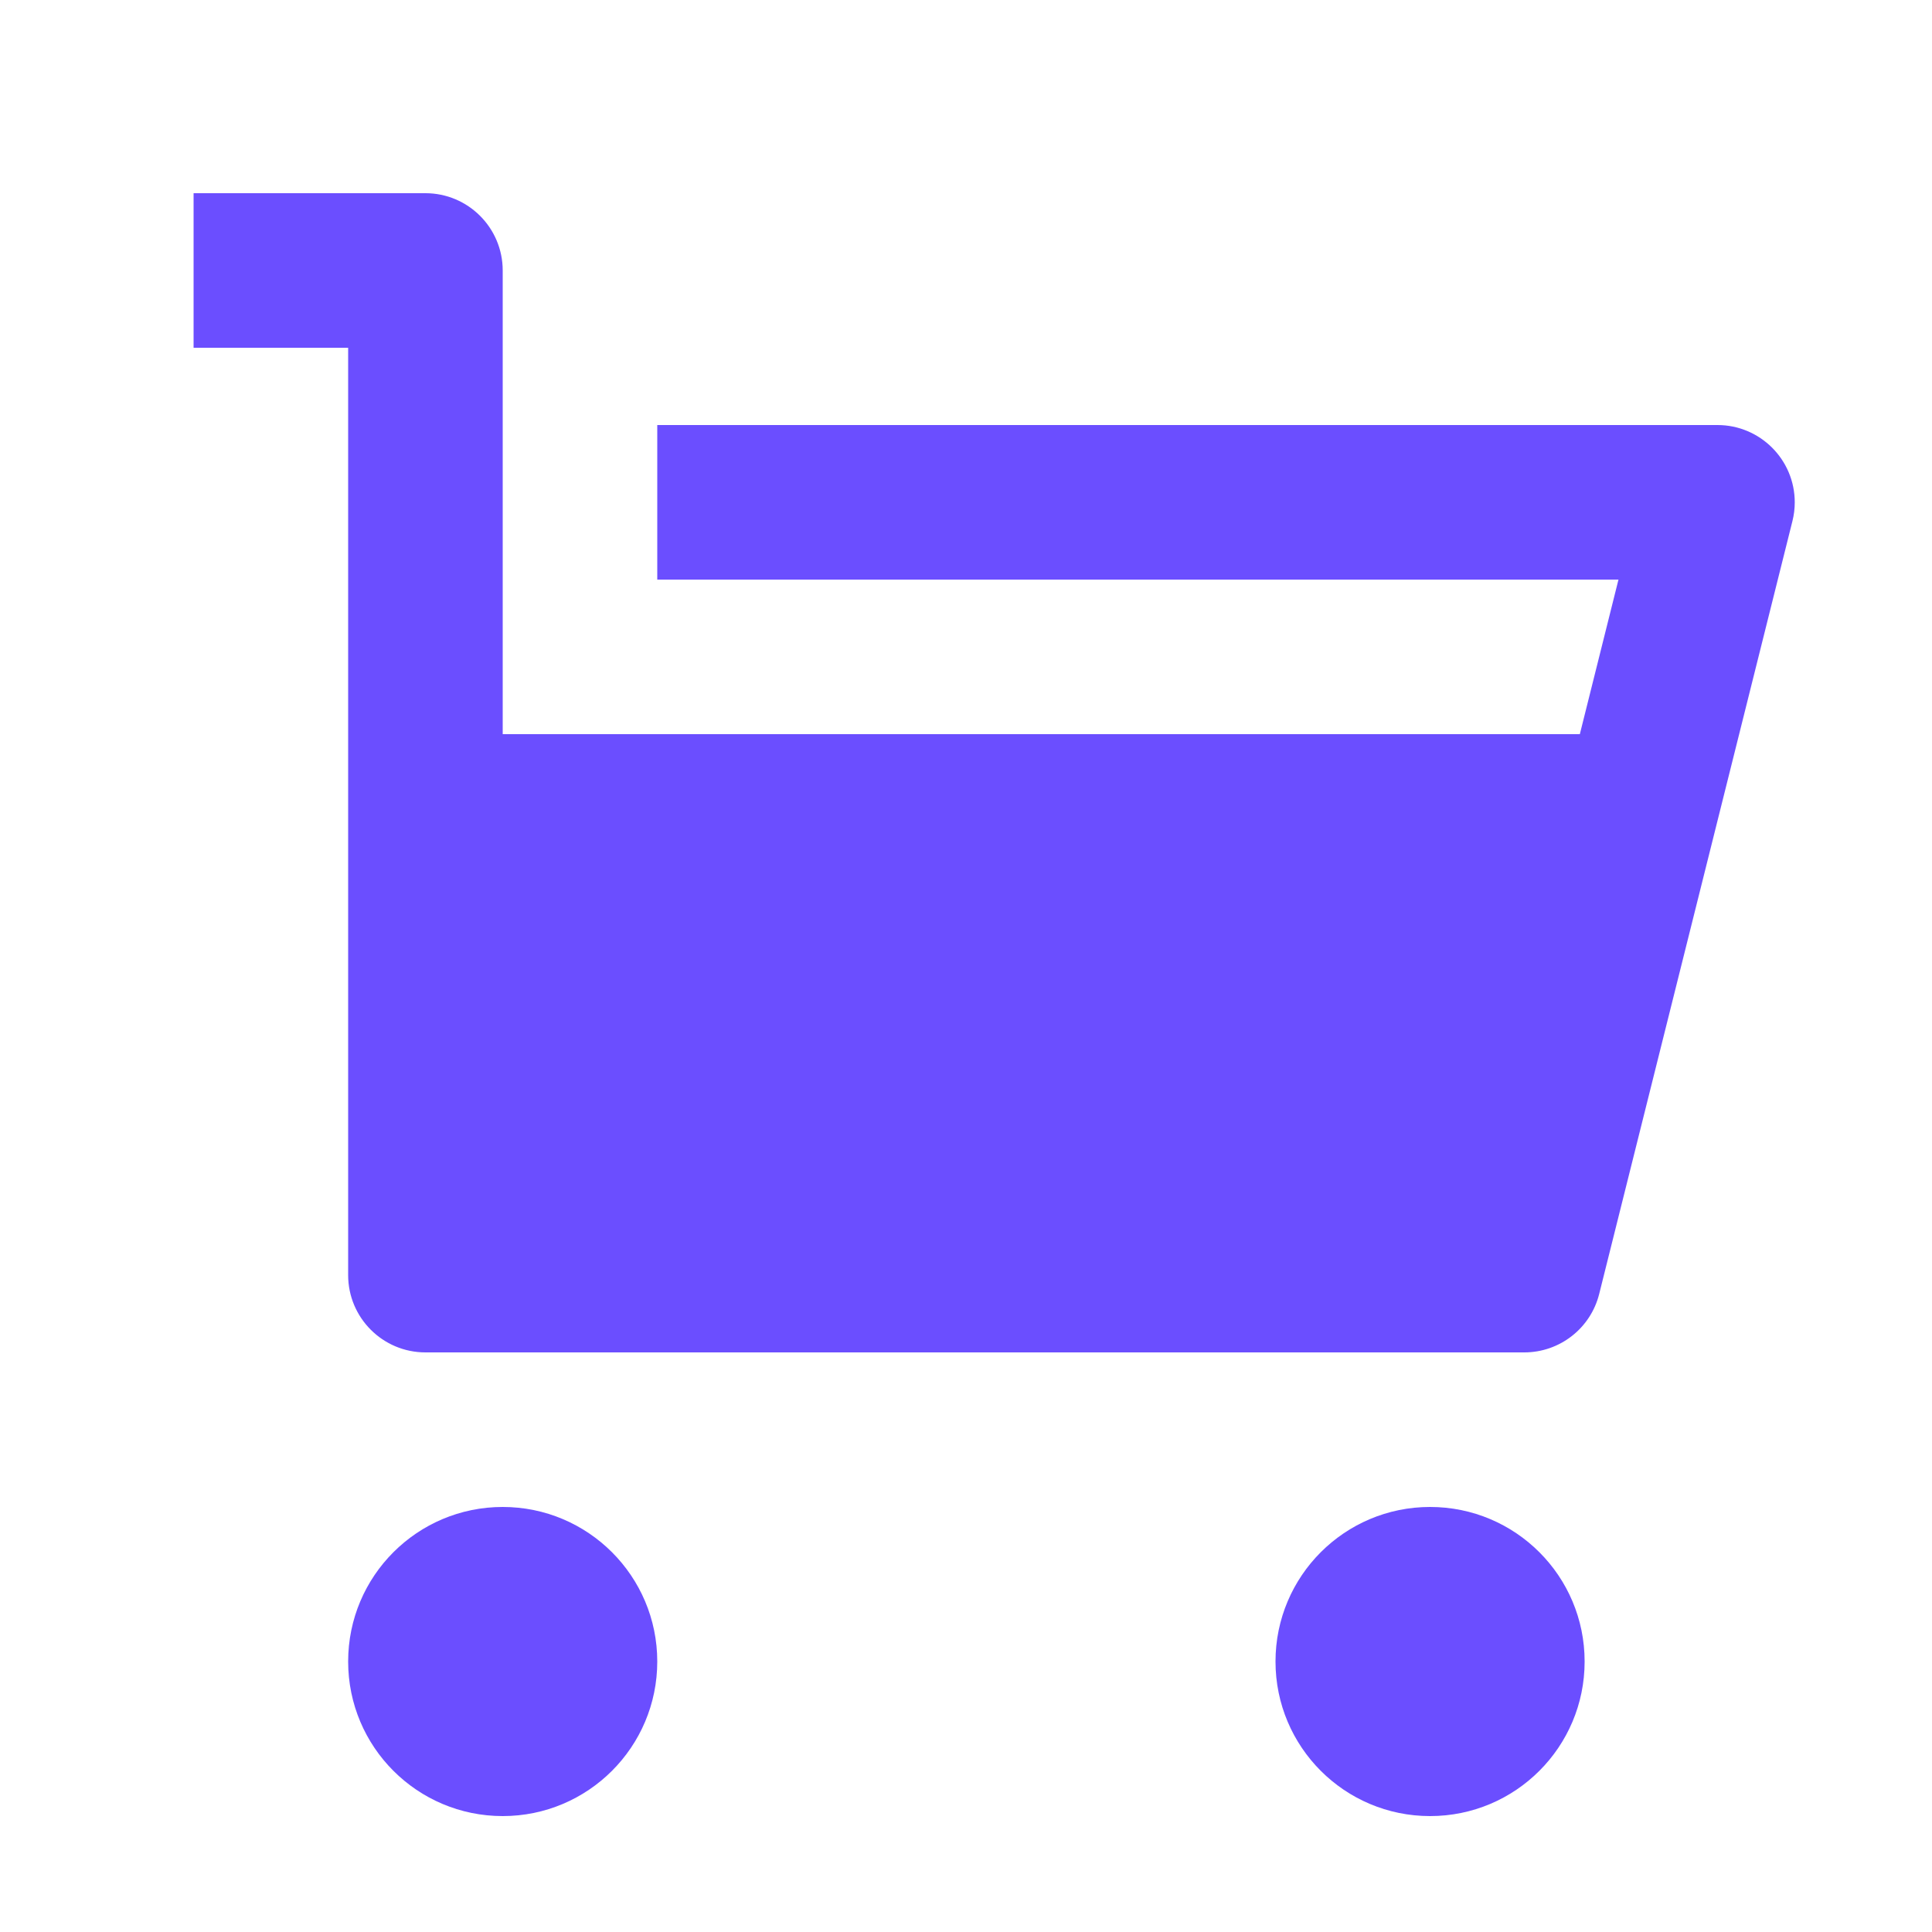 <svg width="25" height="25" viewBox="0 0 25 25" fill="none" xmlns="http://www.w3.org/2000/svg">
<g id="shopping-cart-fill">
<path id="Vector" d="M6.505 9.5H20.443L20.943 7.5H8.505V5.5H22.224C22.776 5.5 23.224 5.948 23.224 6.5C23.224 6.582 23.214 6.663 23.194 6.743L20.694 16.742C20.583 17.188 20.183 17.5 19.724 17.5H5.505C4.953 17.5 4.505 17.052 4.505 16.5V4.5H2.505V2.5H5.505C6.057 2.5 6.505 2.948 6.505 3.5V9.5ZM6.505 23.5C5.4 23.5 4.505 22.605 4.505 21.5C4.505 20.395 5.4 19.5 6.505 19.5C7.609 19.5 8.505 20.395 8.505 21.5C8.505 22.605 7.609 23.5 6.505 23.5ZM18.505 23.5C17.4 23.5 16.505 22.605 16.505 21.5C16.505 20.395 17.4 19.5 18.505 19.5C19.61 19.5 20.505 20.395 20.505 21.5C20.505 22.605 19.61 23.5 18.505 23.5Z" fill="#6B4EFF"/>
</g>
</svg>
